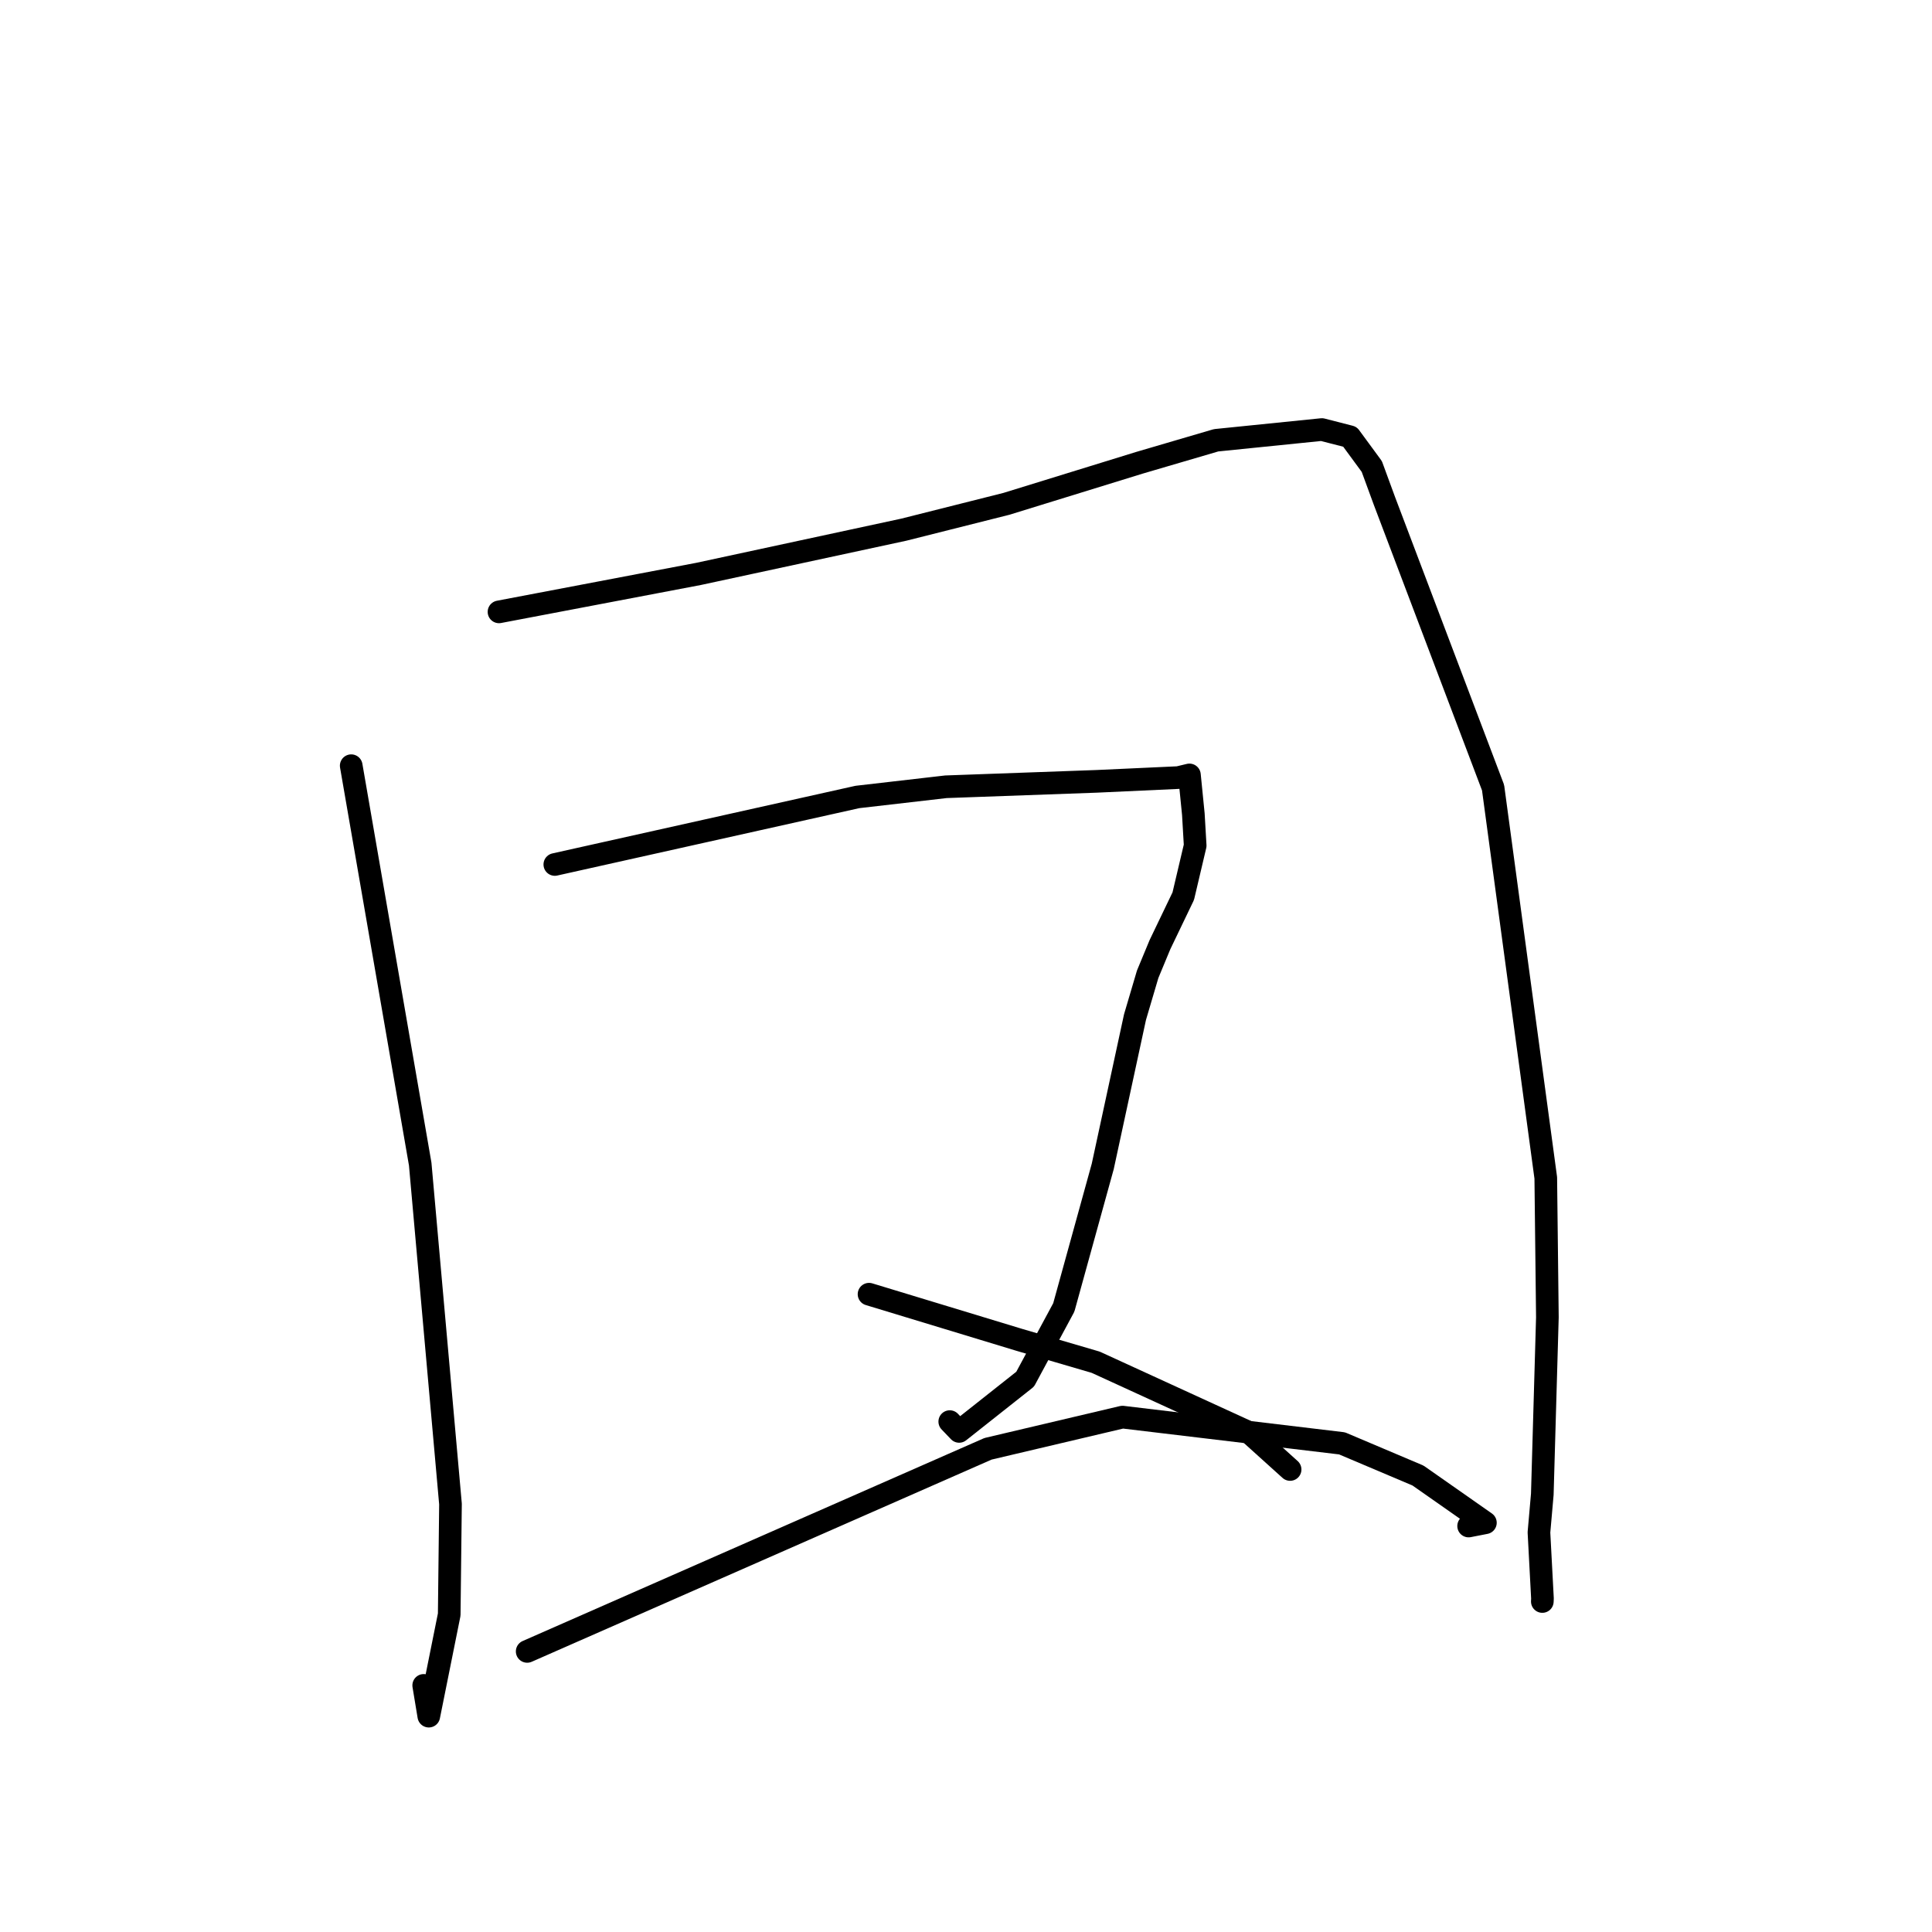 <?xml version="1.0" standalone="no"?>
    <svg width="256" height="256" xmlns="http://www.w3.org/2000/svg" version="1.1">
    <polyline stroke="black" stroke-width="3" stroke-linecap="round" fill="transparent" stroke-linejoin="round" points="46.538 101.458 51.108 127.849 55.679 154.241 59.692 199.291 59.524 213.936 56.818 227.398 56.143 223.322 " />
        <polyline stroke="black" stroke-width="3" stroke-linecap="round" fill="transparent" stroke-linejoin="round" points="66.119 81.077 79.341 78.562 92.564 76.046 119.757 70.185 133.347 66.763 150.986 61.319 161.136 58.341 175.152 56.917 178.875 57.871 181.77 61.814 183.457 66.407 197.84 104.368 204.823 156.073 205.036 174.551 204.363 197.998 203.919 203.053 204.384 211.805 204.366 212.207 " />
        <polyline stroke="black" stroke-width="3" stroke-linecap="round" fill="transparent" stroke-linejoin="round" points="73.517 114.548 93.562 110.076 113.606 105.604 125.338 104.251 145.316 103.531 156.139 103.034 157.467 102.714 157.598 102.683 157.606 102.681 158.125 107.885 158.367 112.045 156.789 118.74 153.702 125.168 152.071 129.096 150.393 134.776 146.12 154.554 140.958 173.243 135.838 182.748 127.091 189.669 125.848 188.37 " />
        <polyline stroke="black" stroke-width="3" stroke-linecap="round" fill="transparent" stroke-linejoin="round" points="115.151 171.488 125.094 174.508 135.036 177.529 145.187 180.504 165.528 189.827 170.5 194.313 170.946 194.715 " />
        <polyline stroke="black" stroke-width="3" stroke-linecap="round" fill="transparent" stroke-linejoin="round" points="69.854 218.82 100.386 205.397 130.918 191.974 148.73 187.774 177.825 191.253 187.891 195.516 196.823 201.772 194.6 202.206 " />
        </svg>